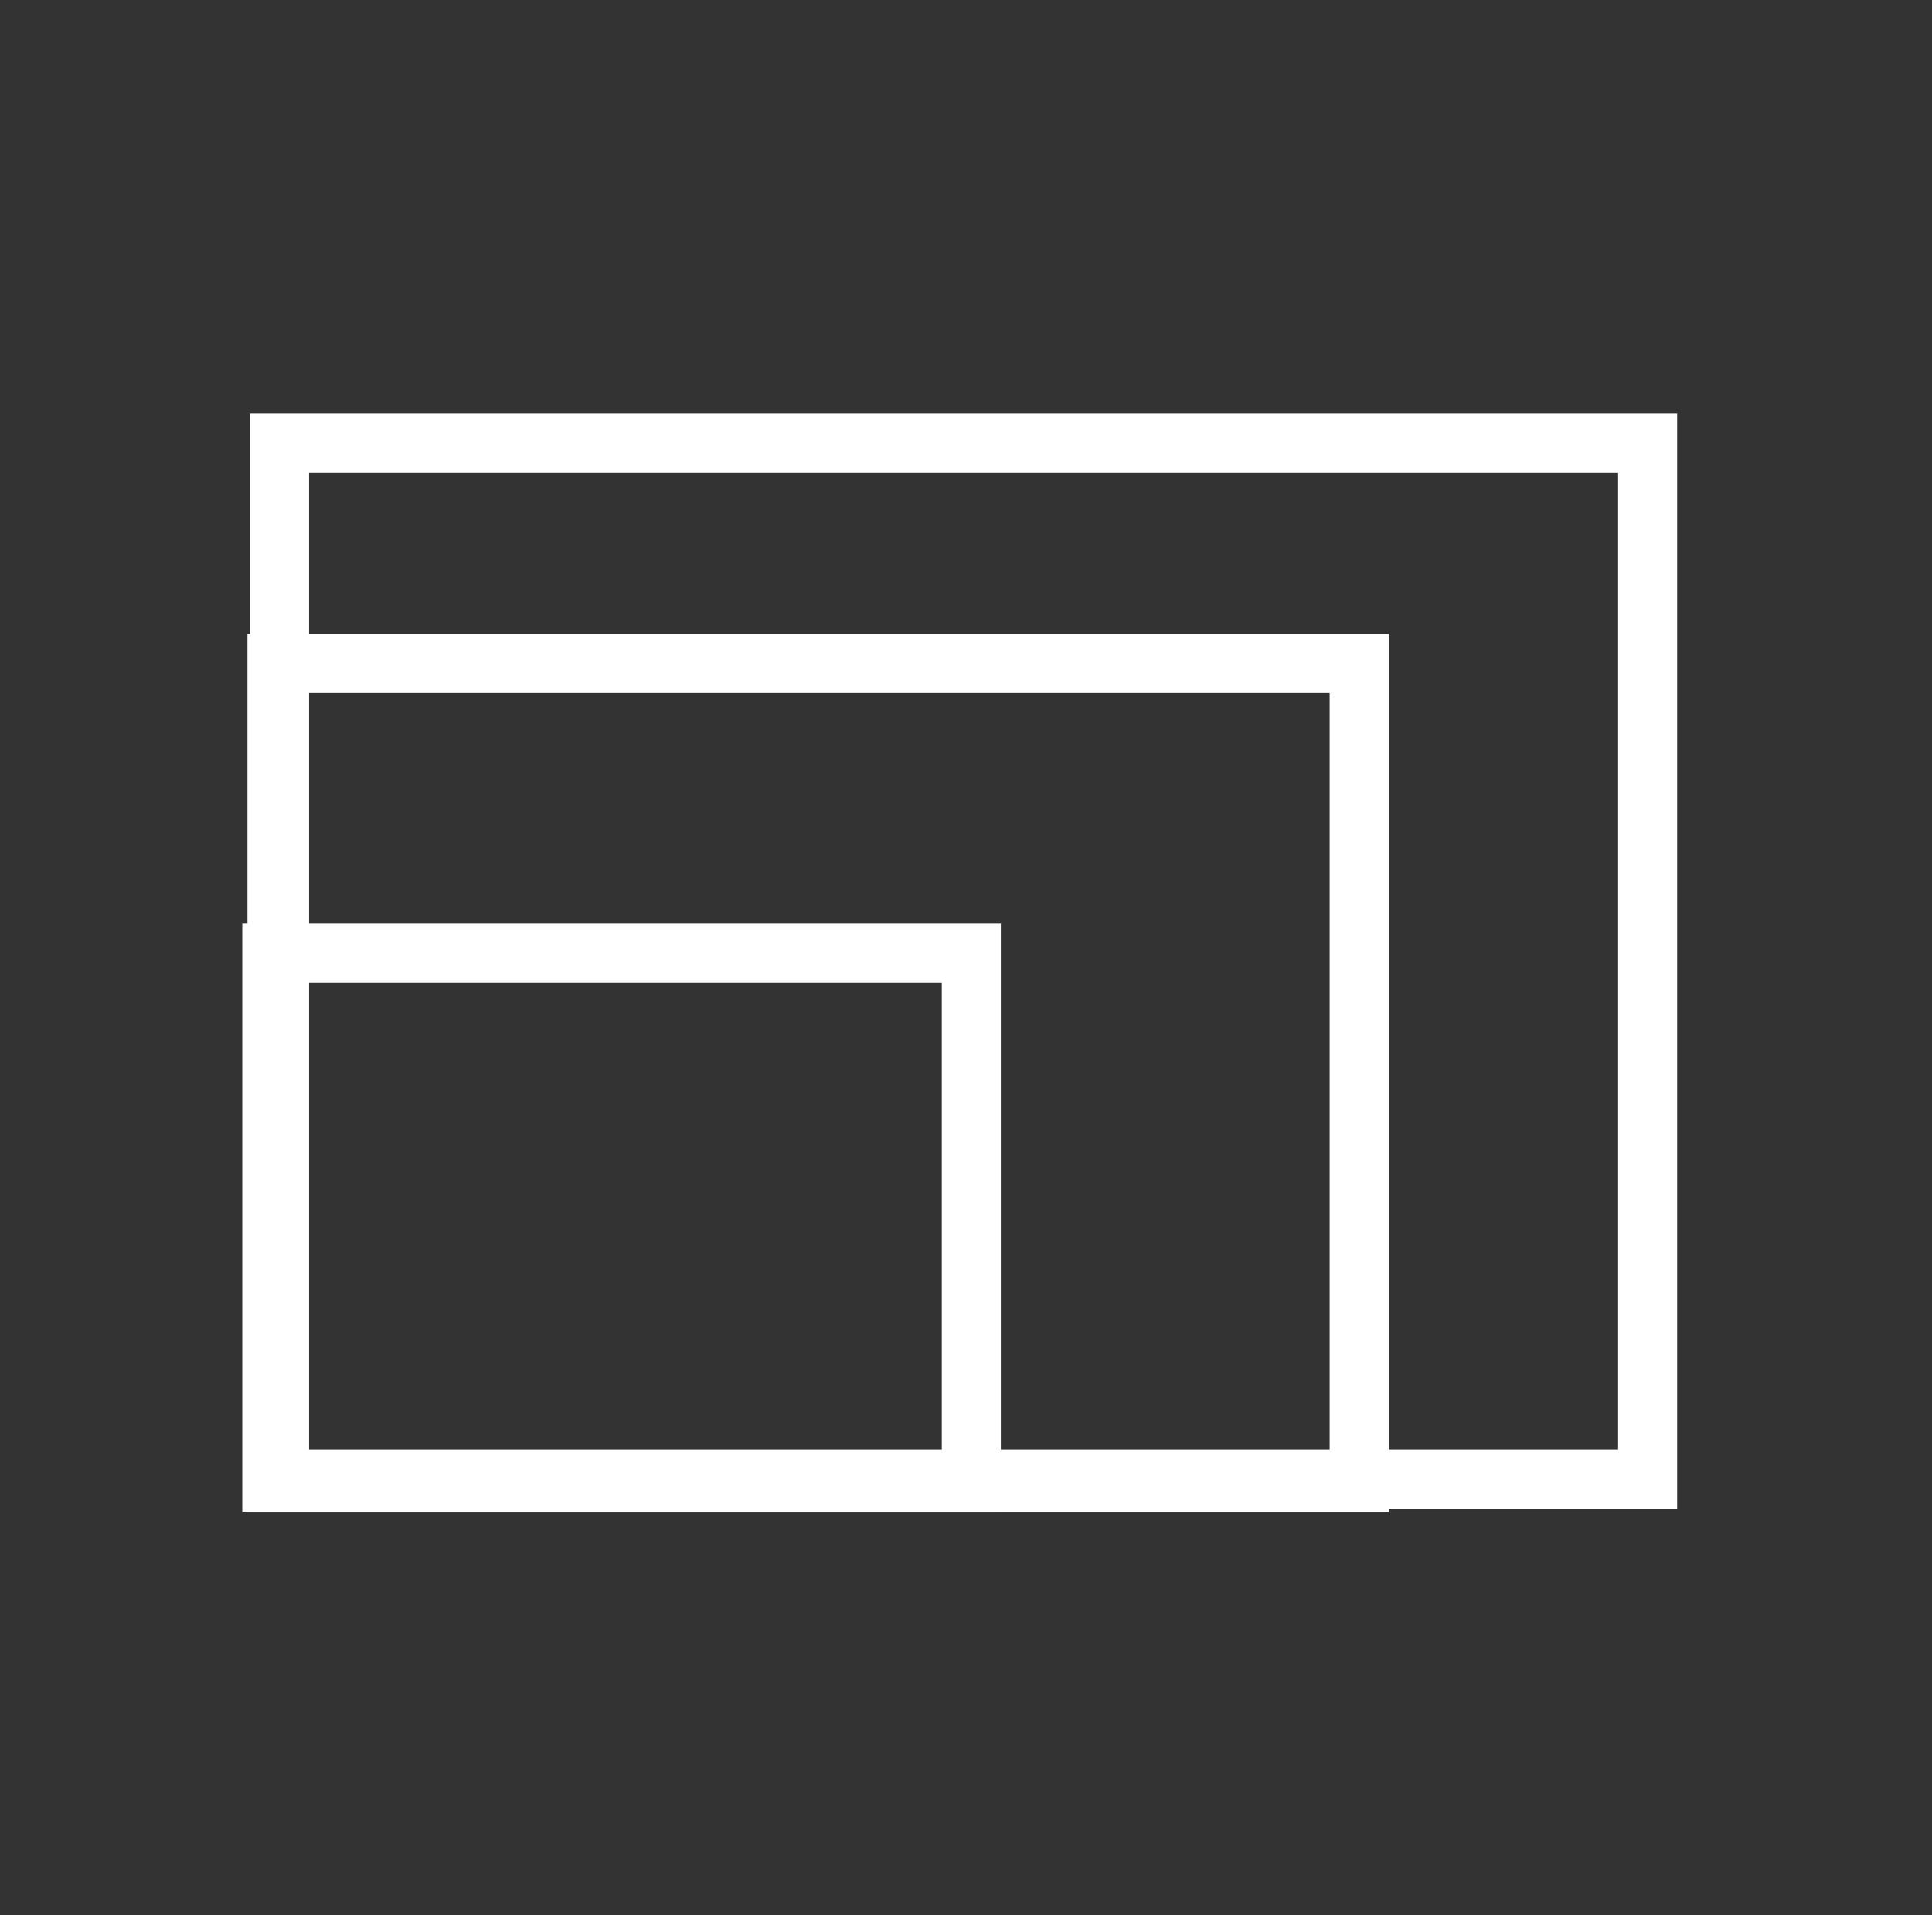 <?xml version="1.0" encoding="utf-8"?>
<!-- Generator: Adobe Illustrator 15.1.0, SVG Export Plug-In . SVG Version: 6.00 Build 0)  -->
<!DOCTYPE svg PUBLIC "-//W3C//DTD SVG 1.1//EN" "http://www.w3.org/Graphics/SVG/1.1/DTD/svg11.dtd">
<svg version="1.1" xmlns:x="http://ns.adobe.com/Extensibility/1.0/" xmlns:i="http://ns.adobe.com/AdobeIllustrator/10.0/" xmlns:graph="http://ns.adobe.com/Graphs/1.0/"
	 xmlns="http://www.w3.org/2000/svg" xmlns:xlink="http://www.w3.org/1999/xlink" x="0px" y="0px" width="231px" height="229px"
	 viewBox="0 0 231 229" enable-background="new 0 0 231 229" xml:space="preserve">
<rect x="0" y="0" width="231" height="229" fill="#333333" stroke="none"/>
<g id="compass_icon">
</g>
<g id="Layer_3">
</g>
<g id="Layer_2">
	
		<rect x="33.425" y="53" fill="none" stroke="#FFFFFF" stroke-width="7.061" stroke-miterlimit="10" width="163.575" height="123.836"/>
	
		<rect x="33.117" y="79.338" fill="none" stroke="#FFFFFF" stroke-width="7.061" stroke-miterlimit="10" width="129.394" height="97.961"/>
	
		<rect x="32.5" y="113.98" fill="none" stroke="#FFFFFF" stroke-width="7.061" stroke-miterlimit="10" width="83.636" height="63.318"/>
</g>
</svg>
